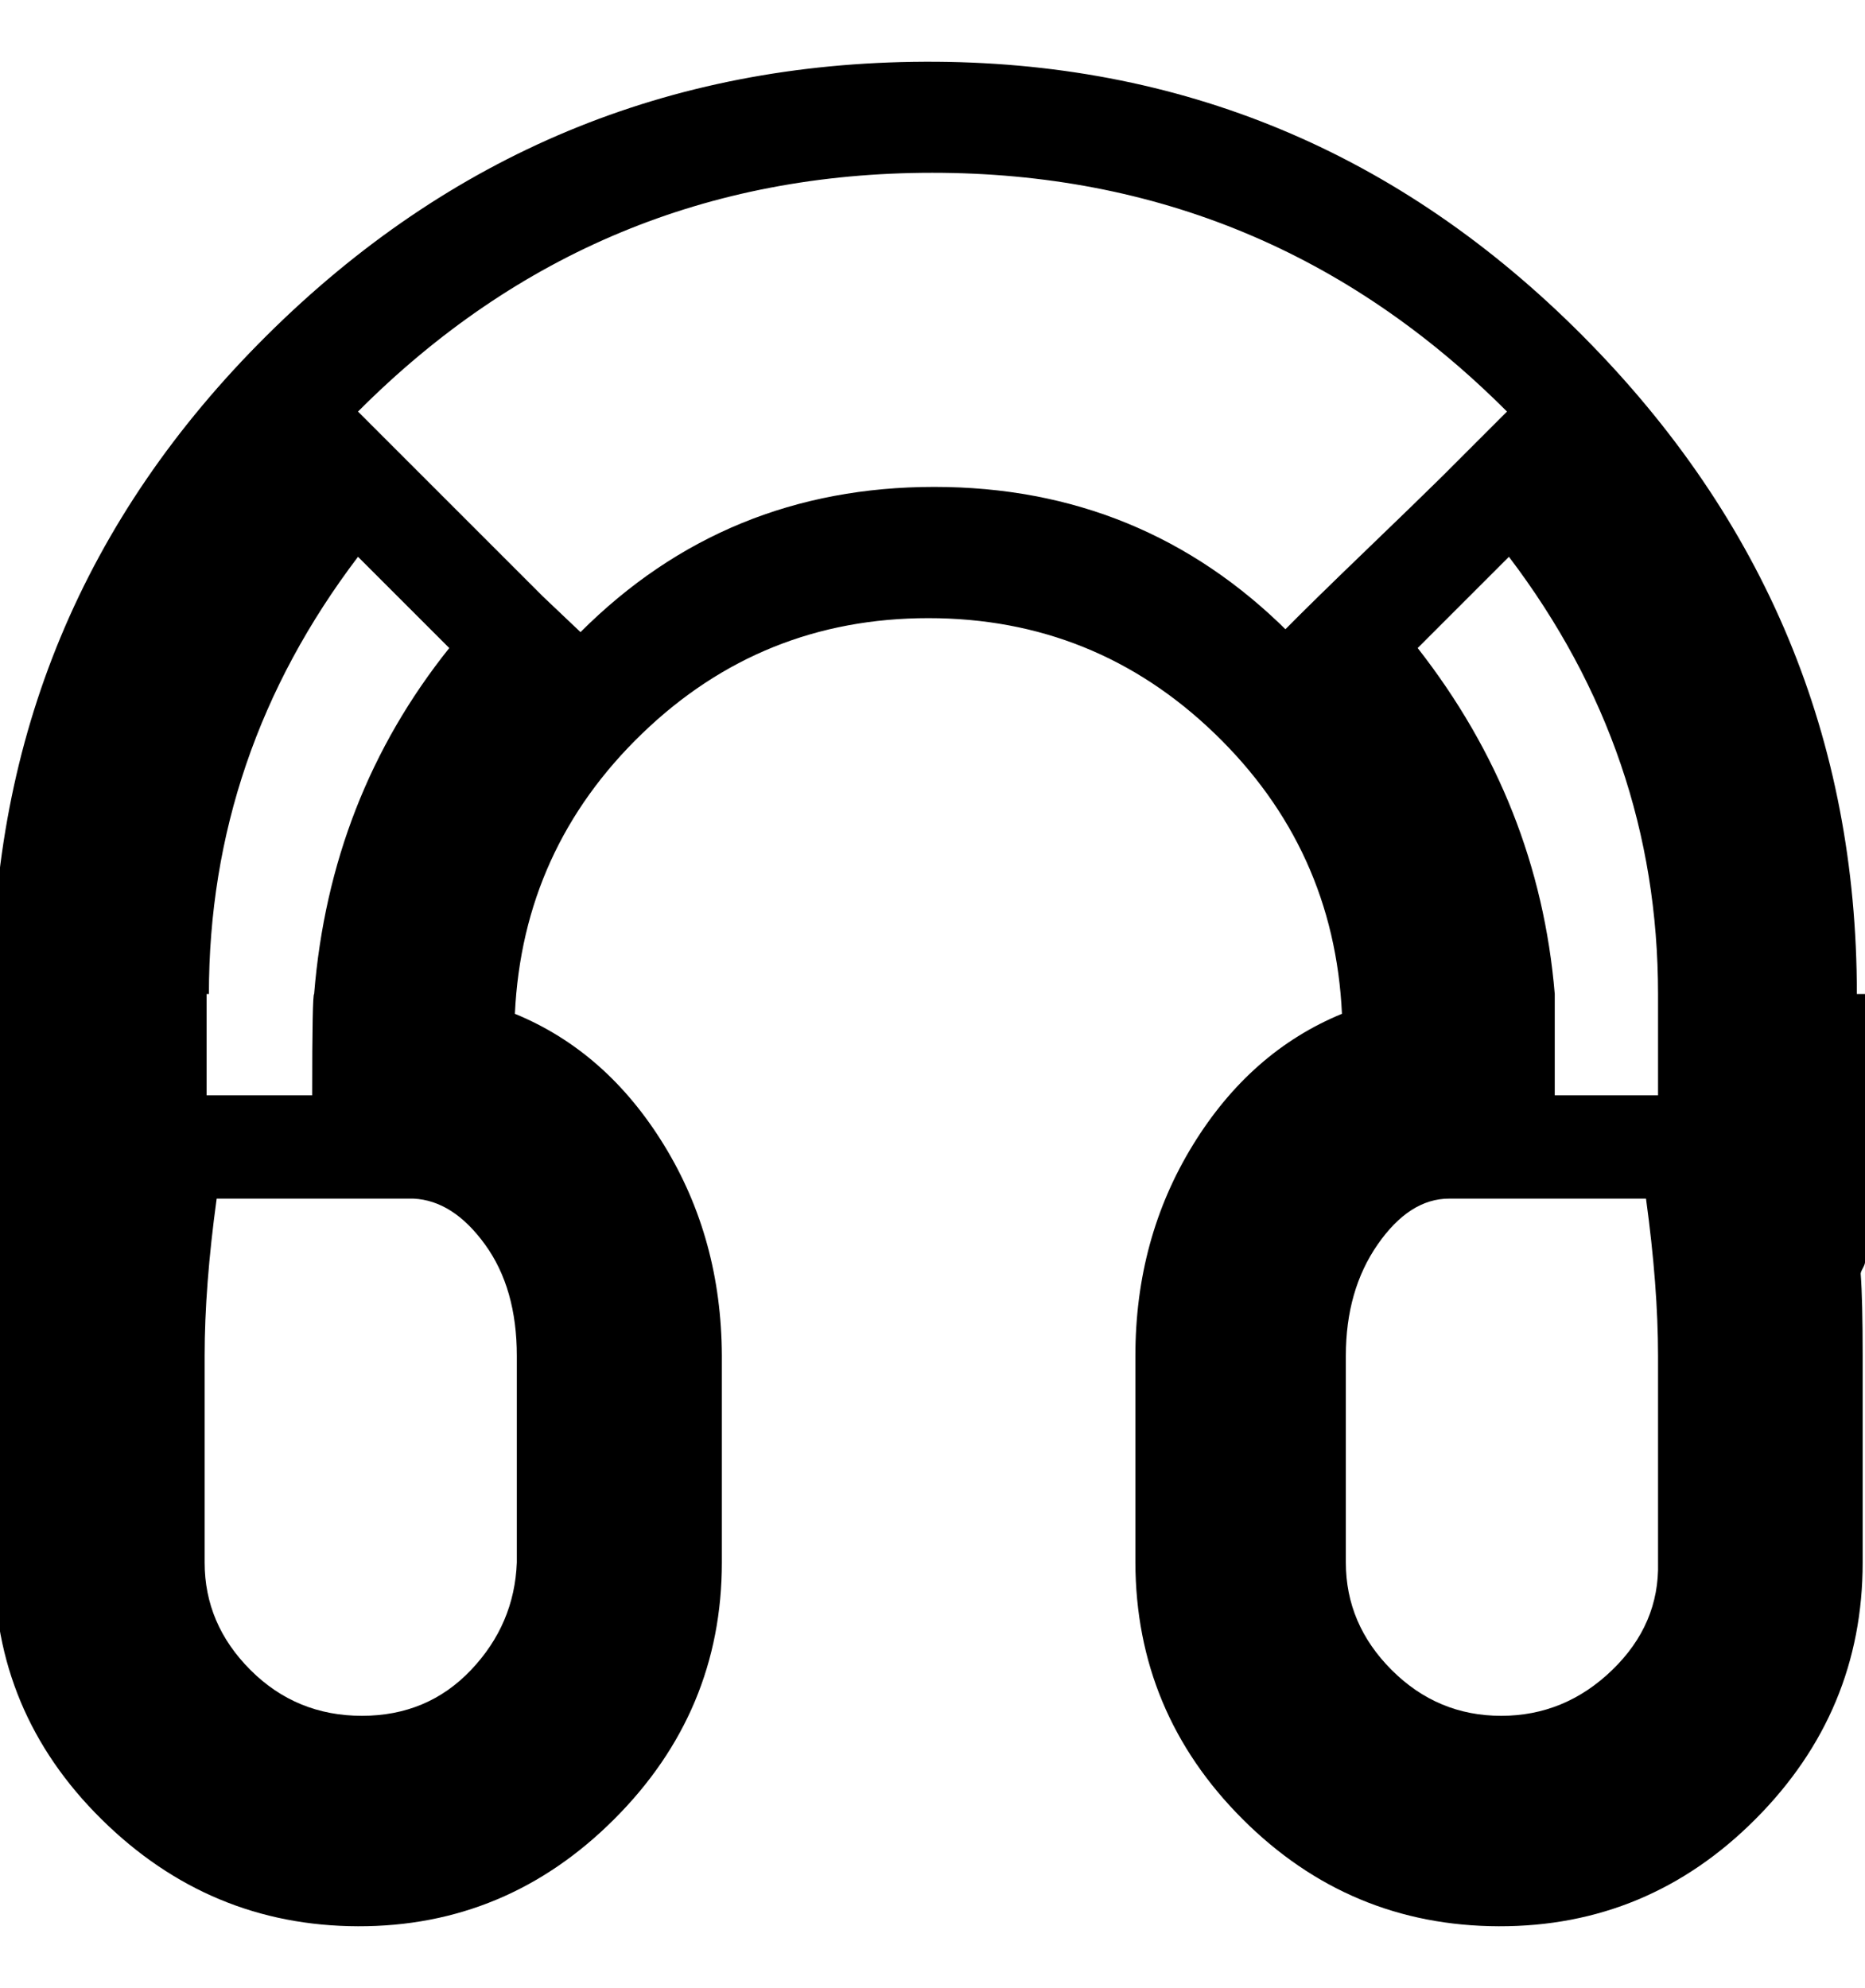 <svg height="512" width="480.3" xmlns="http://www.w3.org/2000/svg"><path d="m480.3 256v69.1q0 0.5-0.6 1.6t-0.5 1.5q0.5 6.6 0.5 21v53.2q0 38.4-27.6 66.1t-66.1 27.6-66-27.6-27.6-66.1v-53.2q0-30.2 14.8-54.3t38.4-33.8q-2-42.5-32.8-72.2t-73.7-29.7-73.7 29.7-32.8 72.2q23.6 9.7 38.4 33.8t14.9 54.3v53.2q0 38.4-27.7 66.1t-66 27.6-66.1-27.6-27.6-66.1v-53.2q0-14.9 0.5-21 0-0.5-0.5-1.5t-0.5-1.6v-69.1q0-99.3 70.6-169.5t169.5-70.6 169.5 70.6 70.6 169.5z m-427.1 0v26.1h27.2q0-26.1 0.5-26.1 4.1-50.7 34.8-89.1l-23.5-23.5q-38.4 50.6-38.4 112.6z m79.9 146.4v-53.2q0-17.4-8.2-28.7t-18.4-11.8h-50.7q-3.1 22.6-3.1 40.5v53.2q0 15.9 11.8 27.7t28.7 11.8 28.1-11.8 11.8-27.7z m197.7-240.1q7.1-7.2 20.4-20t20-19.4l16.9-16.9q-61.4-61.5-148-61.5t-147.9 61.5l47.6 47.6 9.7 9.2q37.4-37.4 91.1-37.4t91.2 37.4z m96.2 240.1v-53.2q0-17.9-3.1-40.5h-50.7q-10.2 0-18.4 11.8t-8.2 28.7v53.2q0 15.9 11.8 27.7t28.2 11.8 28.6-11.8 11.8-27.7z m0-120.3v-26.1q0-62-38.4-112.6l-23.5 23.5q31.2 39.9 35.3 89.1v26.1h27.1z" /></svg>